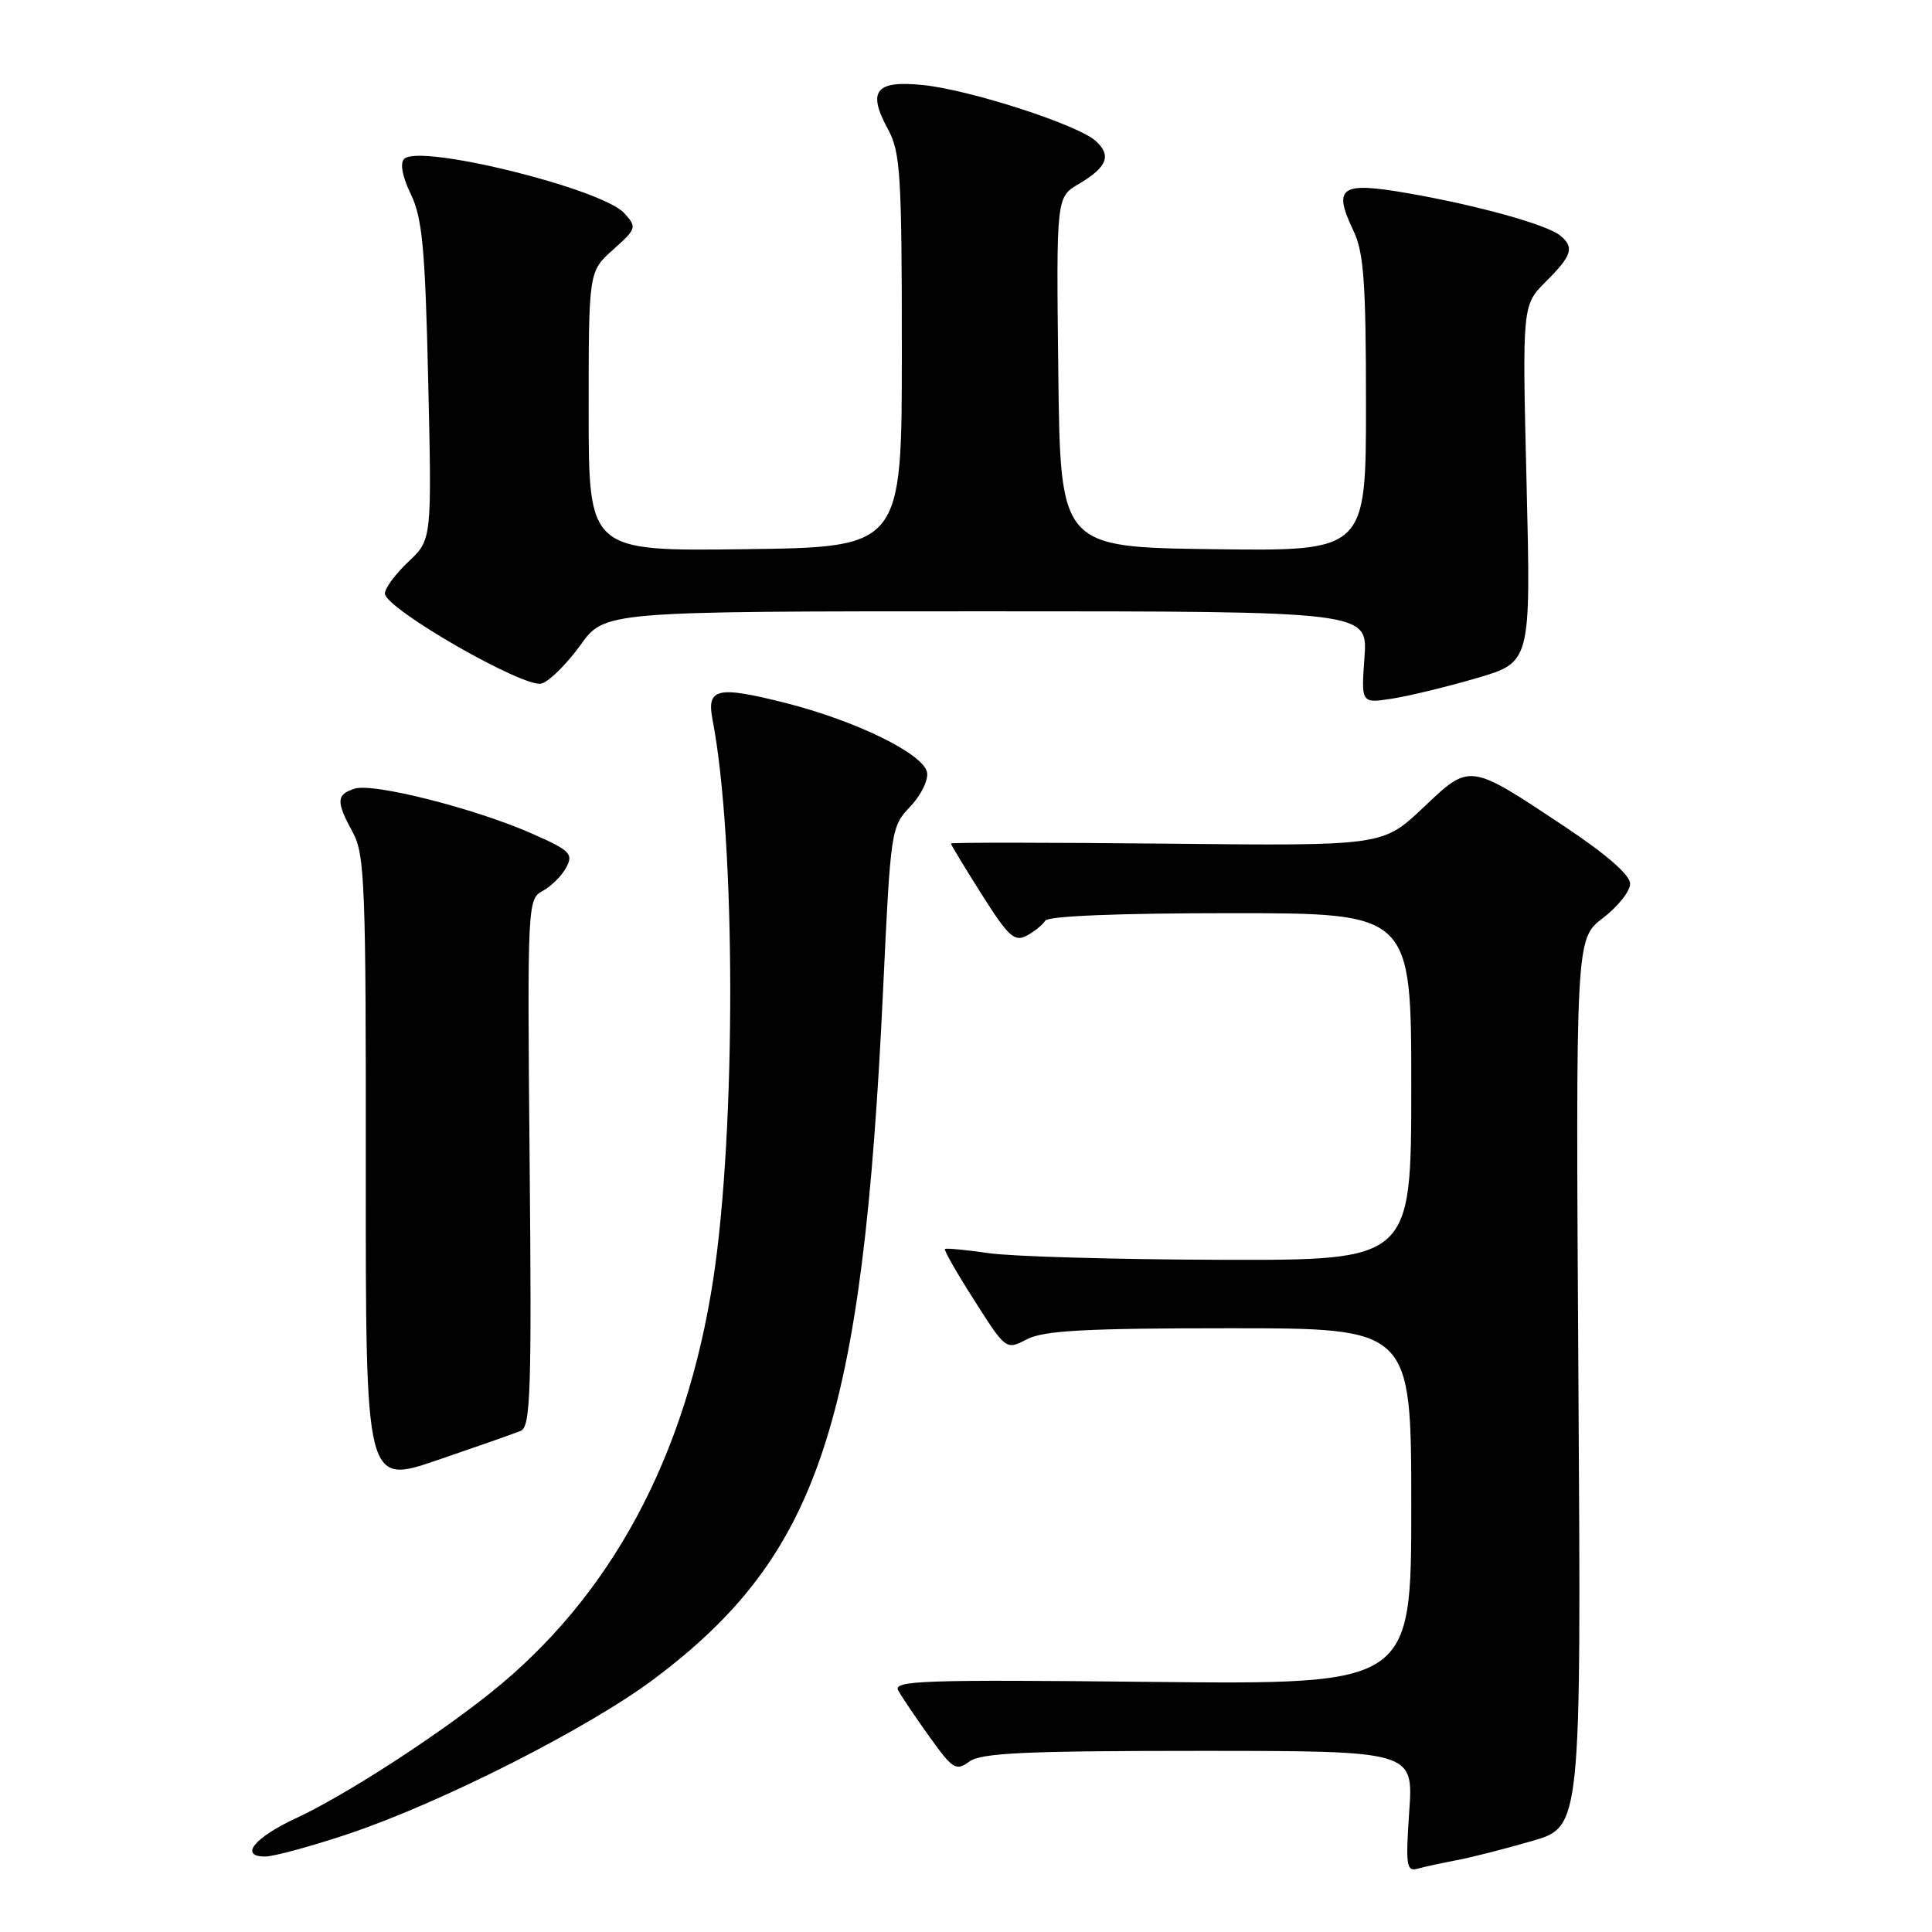 <?xml version="1.0" encoding="UTF-8" standalone="no"?>
<!DOCTYPE svg PUBLIC "-//W3C//DTD SVG 1.1//EN" "http://www.w3.org/Graphics/SVG/1.1/DTD/svg11.dtd" >
<svg xmlns="http://www.w3.org/2000/svg" xmlns:xlink="http://www.w3.org/1999/xlink" version="1.1" viewBox="0 0 256 256">
 <g >
 <path fill="currentColor"
d=" M 193.00 246.49 C 194.93 246.13 199.43 244.98 203.01 243.94 C 209.52 242.06 209.52 242.06 209.15 183.23 C 208.78 124.41 208.78 124.41 212.39 121.65 C 214.37 120.14 216.00 118.09 216.00 117.10 C 216.00 115.95 212.90 113.24 207.44 109.60 C 194.57 101.04 194.85 101.08 188.55 107.05 C 183.21 112.09 183.21 112.09 154.61 111.79 C 138.87 111.63 126.00 111.62 126.00 111.77 C 126.00 111.93 127.84 114.96 130.08 118.51 C 133.60 124.08 134.43 124.84 136.03 123.99 C 137.05 123.44 138.17 122.54 138.50 121.99 C 138.88 121.38 148.26 121.00 163.06 121.00 C 187.00 121.00 187.00 121.00 187.00 144.00 C 187.00 167.00 187.00 167.00 161.75 166.93 C 147.86 166.89 134.03 166.49 131.00 166.05 C 127.97 165.61 125.37 165.36 125.21 165.50 C 125.05 165.64 126.80 168.71 129.11 172.32 C 133.30 178.90 133.30 178.90 136.10 177.45 C 138.32 176.30 143.91 176.00 162.95 176.00 C 187.00 176.00 187.00 176.00 187.00 199.61 C 187.00 223.21 187.00 223.21 152.60 222.86 C 122.25 222.54 118.29 222.68 119.02 224.00 C 119.47 224.82 121.35 227.60 123.18 230.16 C 126.25 234.44 126.68 234.71 128.45 233.41 C 130.01 232.27 135.92 232.00 158.83 232.00 C 187.29 232.00 187.29 232.00 186.73 240.04 C 186.24 247.20 186.37 248.03 187.84 247.61 C 188.75 247.36 191.07 246.85 193.00 246.49 Z  M 46.14 243.01 C 58.51 238.86 78.08 228.94 86.76 222.40 C 108.55 206.00 114.31 188.60 117.02 131.04 C 118.01 109.97 118.07 109.54 120.60 106.89 C 122.02 105.41 123.03 103.37 122.84 102.35 C 122.39 99.90 113.42 95.50 104.02 93.13 C 94.99 90.85 93.60 91.18 94.42 95.39 C 97.50 111.33 97.55 149.61 94.51 169.50 C 90.91 193.06 80.93 211.60 64.96 224.34 C 57.52 230.28 45.60 237.96 39.27 240.90 C 33.70 243.48 31.66 246.00 35.13 246.00 C 36.27 246.00 41.22 244.65 46.14 243.01 Z  M 69.00 189.60 C 70.30 189.06 70.46 184.36 70.18 154.06 C 69.87 119.74 69.90 119.13 71.91 118.05 C 73.03 117.45 74.44 116.05 75.03 114.95 C 76.00 113.13 75.55 112.69 70.52 110.47 C 63.02 107.15 49.47 103.71 47.00 104.50 C 44.55 105.28 44.51 106.20 46.75 110.30 C 48.34 113.20 48.50 117.34 48.47 155.11 C 48.45 196.72 48.45 196.72 57.97 193.47 C 63.21 191.68 68.17 189.94 69.00 189.60 Z  M 195.68 89.85 C 202.85 87.75 202.85 87.75 202.28 64.10 C 201.70 40.45 201.70 40.45 204.85 37.30 C 208.30 33.86 208.64 32.77 206.75 31.22 C 205.00 29.77 195.74 27.20 186.58 25.61 C 177.60 24.04 176.56 24.76 179.36 30.62 C 180.71 33.45 181.00 37.55 181.00 53.55 C 181.00 73.04 181.00 73.04 160.75 72.77 C 140.50 72.50 140.50 72.50 140.23 49.32 C 139.96 26.13 139.96 26.13 142.95 24.37 C 146.71 22.15 147.32 20.60 145.18 18.67 C 142.80 16.52 128.58 11.92 122.32 11.27 C 116.00 10.62 114.88 12.04 117.68 17.16 C 119.31 20.15 119.50 23.23 119.50 46.50 C 119.50 72.50 119.50 72.50 98.75 72.77 C 78.00 73.04 78.00 73.04 78.00 54.51 C 78.00 35.97 78.00 35.97 81.24 33.08 C 84.36 30.29 84.41 30.11 82.72 28.25 C 79.78 25.00 55.60 19.03 53.56 21.05 C 52.97 21.63 53.31 23.40 54.44 25.74 C 55.96 28.89 56.34 32.92 56.74 50.50 C 57.22 71.50 57.22 71.50 54.11 74.44 C 52.40 76.05 51.00 77.94 51.00 78.64 C 51.00 80.64 69.54 91.28 71.78 90.57 C 72.83 90.24 75.13 87.95 76.91 85.48 C 80.12 81.00 80.12 81.00 130.68 81.00 C 181.24 81.00 181.24 81.00 180.80 87.10 C 180.36 93.20 180.36 93.20 184.43 92.58 C 186.67 92.23 191.73 91.01 195.68 89.85 Z "/>
</g>
</svg>